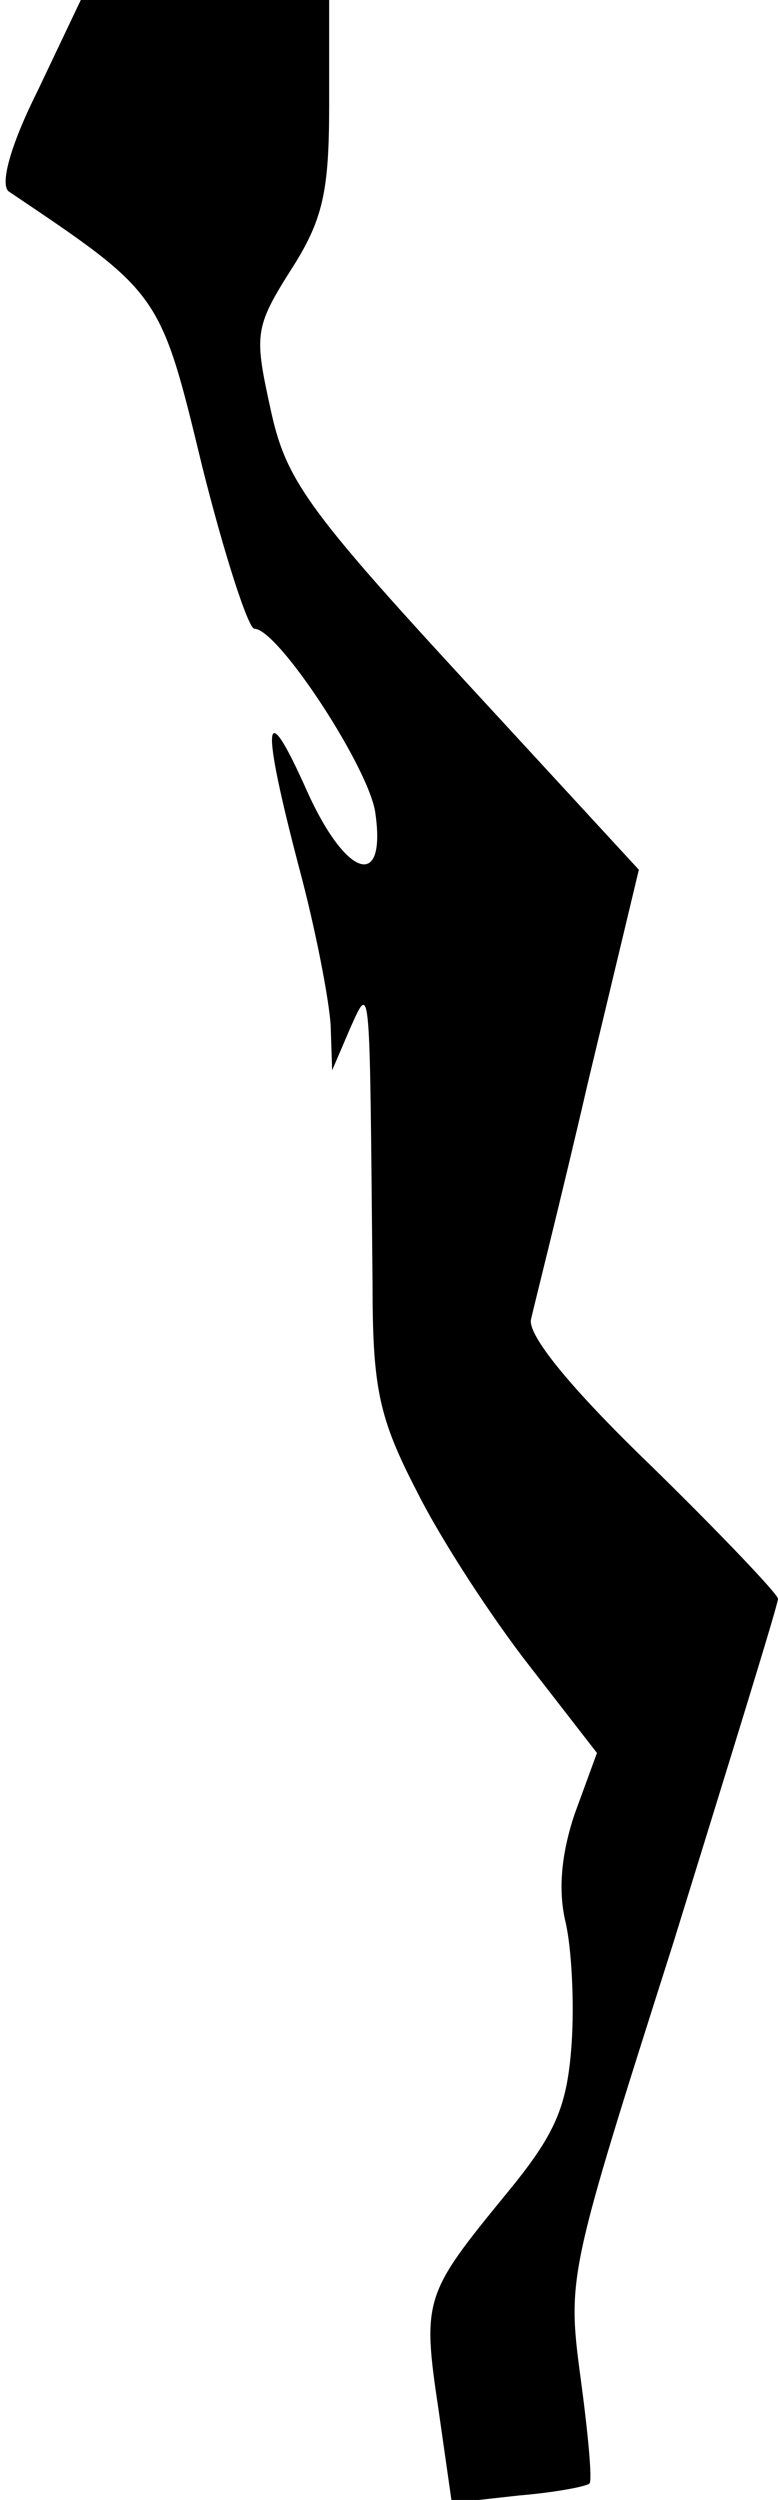 <?xml version="1.0" standalone="no"?>
<!DOCTYPE svg PUBLIC "-//W3C//DTD SVG 20010904//EN"
 "http://www.w3.org/TR/2001/REC-SVG-20010904/DTD/svg10.dtd">
<svg version="1.0" xmlns="http://www.w3.org/2000/svg"
 width="52pt" height="167pt" viewBox="0 0 52 167"
 preserveAspectRatio="xMidYMid meet">
<g transform="translate(0,167) scale(0.1,-0.1)"
fill="#000000" stroke="none">
<path fill="#000000" stroke="none" d="M25 1609 c-19 -38 -25 -63 -19 -67 101
-68 101 -67 129 -183 15 -60 31 -109 35 -109 16 0 78 -95 81 -124 7 -51 -20
-42 -46 16 -29 65 -31 47 -5 -52 11 -41 20 -88 21 -105 l1 -30 12 28 c14 31
13 35 15 -170 0 -70 4 -90 30 -140 16 -32 50 -84 75 -116 l45 -58 -15 -41 c-9
-27 -11 -51 -6 -72 4 -17 6 -54 4 -82 -3 -42 -11 -60 -44 -100 -54 -66 -56
-70 -45 -143 l9 -63 45 5 c24 2 45 6 47 8 2 2 -1 34 -6 71 -9 67 -8 70 62 290
38 123 70 226 70 230 0 3 -38 43 -85 89 -55 53 -83 88 -80 98 2 9 20 80 38
158 l34 142 -117 127 c-105 114 -119 134 -129 180 -11 50 -11 55 13 93 22 34
26 53 26 111 l0 70 -83 0 -83 0 -29 -61z"/>
</g>
</svg>

